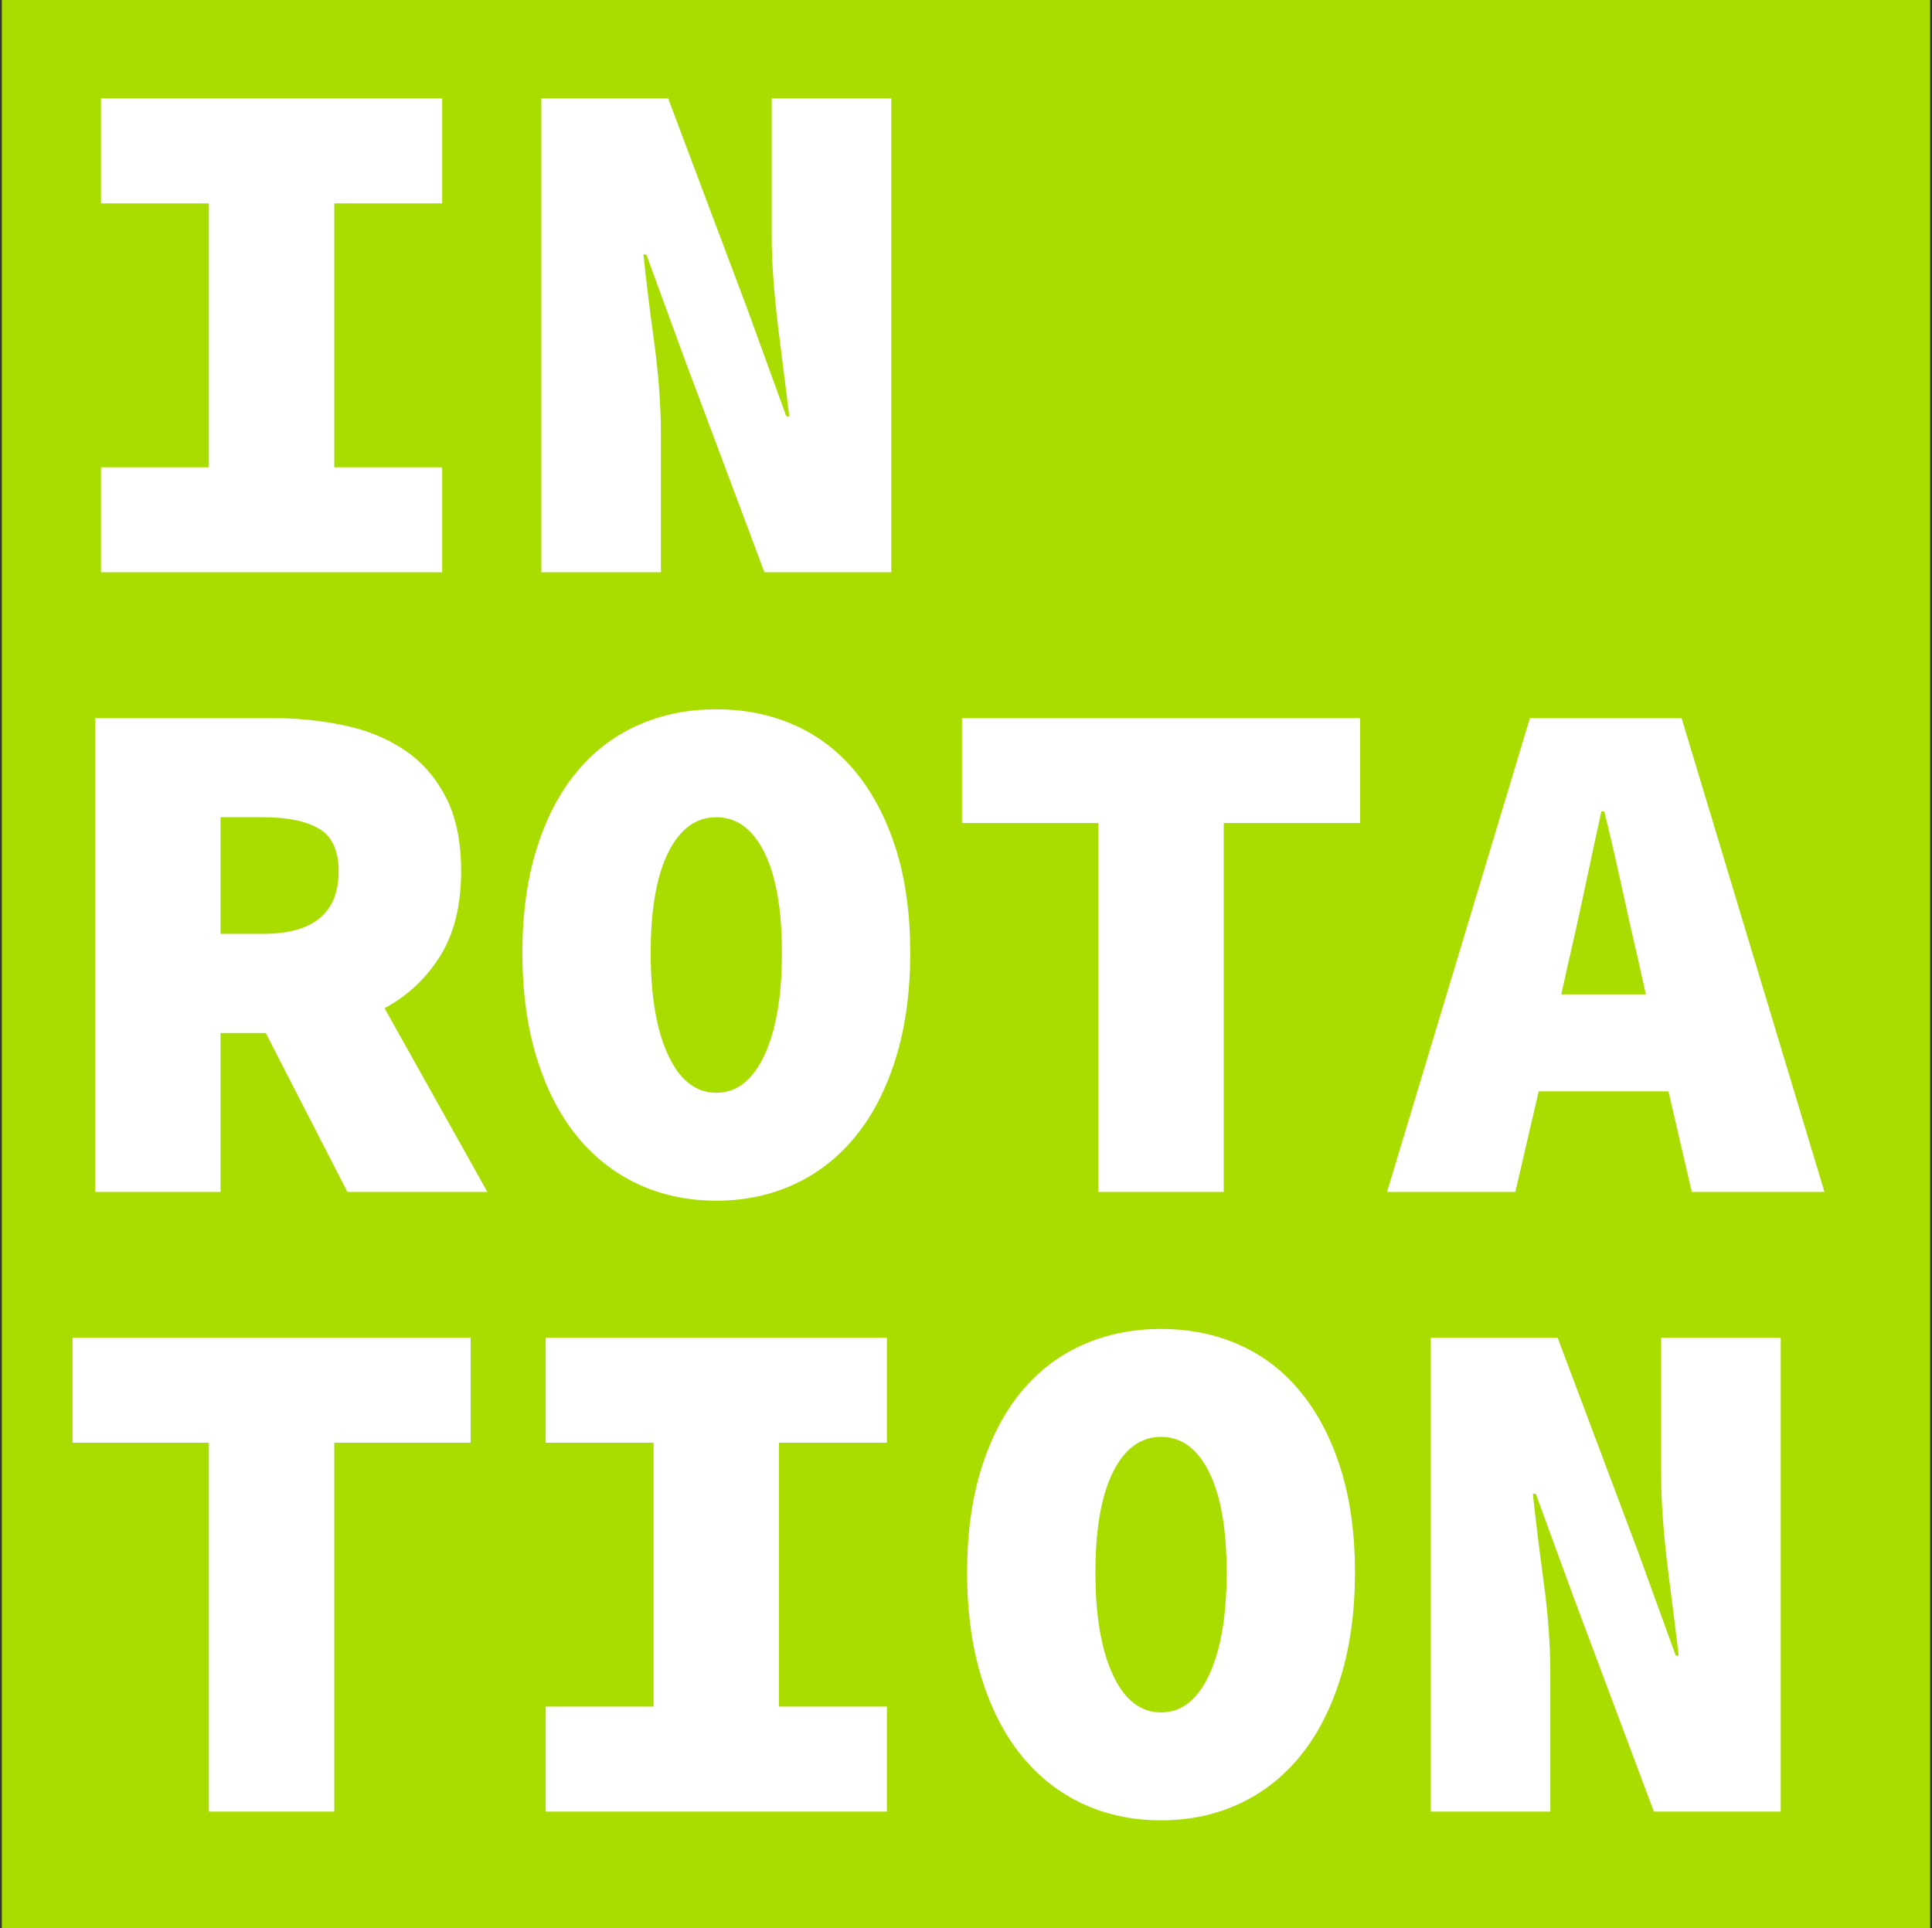 <?xml version="1.0" encoding="UTF-8"?>
<svg width="530px" height="529px" viewBox="0 0 530 529" version="1.1" xmlns="http://www.w3.org/2000/svg" xmlns:xlink="http://www.w3.org/1999/xlink">
    <rect x="0" y="0" width="530" height="529" fill="#333333" stroke="none"/>
    <title>in-rotation</title>
    <g id="Page-1" stroke="none" stroke-width="1" fill="none" fill-rule="evenodd">
        <g id="spotify-covers-outlined" transform="translate(-1263, -87)">
            <g id="in-rotation" transform="translate(1263.5, 87)">
                <rect id="Rectangle" fill="#A9DD00" x="0" y="0" width="529" height="529"></rect>
                <path d="M120.8,157 L120.8,128.2 L91.2,128.2 L91.2,55.8 L120.8,55.8 L120.8,27 L27.2,27 L27.2,55.8 L56.8,55.8 L56.8,128.2 L27.2,128.2 L27.2,157 L120.8,157 Z M180.8,157 L180.8,119.4 C180.8,111.4 180.2,103 179,94.2 C177.8,85.4 176.8,77.267 176,69.8 L176,69.8 L176.8,69.8 L187.4,98.8 L209.2,157 L244,157 L244,27 L211.2,27 L211.2,64.6 C211.2,68.6 211.367,72.767 211.7,77.1 C212.033,81.433 212.467,85.767 213,90.1 C213.533,94.433 214.067,98.667 214.6,102.8 C215.133,106.933 215.6,110.733 216,114.2 L216,114.2 L215.2,114.2 L204.6,85 L182.8,27 L148,27 L148,157 L180.8,157 Z M60,327 L60,283.4 L72.4,283.4 L94.8,327 L133.2,327 L105,276.6 C111.4,273.133 116.5,268.333 120.3,262.2 C124.1,256.067 126,248.333 126,239 C126,230.867 124.6,224.1 121.8,218.7 C119,213.3 115.233,209 110.5,205.8 C105.767,202.6 100.233,200.333 93.9,199 C87.567,197.667 80.933,197 74,197 L74,197 L25.6,197 L25.6,327 L60,327 Z M71.6,256.2 L60,256.2 L60,224.2 L71.6,224.2 C78.4,224.2 83.567,225.267 87.1,227.4 C90.633,229.533 92.4,233.4 92.4,239 C92.4,250.467 85.467,256.2 71.6,256.2 L71.6,256.2 Z M196,329.4 C203.867,329.4 211.067,327.867 217.6,324.8 C224.133,321.733 229.733,317.3 234.4,311.5 C239.067,305.7 242.7,298.567 245.3,290.1 C247.9,281.633 249.2,272.067 249.2,261.4 C249.2,250.733 247.9,241.267 245.3,233 C242.7,224.733 239.067,217.733 234.4,212 C229.733,206.267 224.133,201.933 217.6,199 C211.067,196.067 203.867,194.6 196,194.6 C188.133,194.6 180.933,196.067 174.4,199 C167.867,201.933 162.267,206.233 157.6,211.9 C152.933,217.567 149.3,224.567 146.7,232.9 C144.1,241.233 142.8,250.733 142.8,261.4 C142.8,272.067 144.1,281.633 146.7,290.1 C149.3,298.567 152.933,305.7 157.6,311.5 C162.267,317.3 167.867,321.733 174.4,324.8 C180.933,327.867 188.133,329.4 196,329.4 Z M196,299.8 C190.4,299.8 186,296.367 182.8,289.5 C179.6,282.633 178,273.267 178,261.4 C178,249.533 179.6,240.367 182.8,233.9 C186,227.433 190.4,224.2 196,224.2 C201.6,224.2 206,227.433 209.2,233.9 C212.4,240.367 214,249.533 214,261.4 C214,273.267 212.4,282.633 209.2,289.5 C206,296.367 201.6,299.8 196,299.8 Z M335.2,327 L335.2,225.8 L372.6,225.8 L372.6,197 L263.4,197 L263.4,225.8 L300.8,225.8 L300.8,327 L335.2,327 Z M415.2,327 L421.6,299.4 L457.2,299.4 L463.6,327 L500,327 L460.8,197 L419.2,197 L380,327 L415.2,327 Z M451,272.8 L427.8,272.8 L429.8,263.8 C431.267,257.533 432.767,250.767 434.3,243.5 C435.833,236.233 437.333,229.267 438.8,222.6 L438.8,222.6 L439.6,222.6 C441.2,229.133 442.8,236.067 444.4,243.4 C446,250.733 447.533,257.533 449,263.8 L449,263.8 L451,272.8 Z M91.2,497 L91.2,395.8 L128.6,395.8 L128.6,367 L19.4,367 L19.4,395.8 L56.8,395.8 L56.8,497 L91.2,497 Z M242.8,497 L242.8,468.2 L213.2,468.2 L213.2,395.8 L242.8,395.8 L242.8,367 L149.2,367 L149.2,395.8 L178.8,395.8 L178.8,468.2 L149.2,468.2 L149.2,497 L242.8,497 Z M318,499.4 C325.867,499.4 333.067,497.867 339.6,494.8 C346.133,491.733 351.733,487.3 356.4,481.5 C361.067,475.7 364.7,468.567 367.3,460.1 C369.9,451.633 371.2,442.067 371.2,431.4 C371.2,420.733 369.9,411.267 367.3,403 C364.7,394.733 361.067,387.733 356.4,382 C351.733,376.267 346.133,371.933 339.6,369 C333.067,366.067 325.867,364.6 318,364.6 C310.133,364.6 302.933,366.067 296.4,369 C289.867,371.933 284.267,376.233 279.6,381.9 C274.933,387.567 271.3,394.567 268.7,402.9 C266.1,411.233 264.8,420.733 264.8,431.4 C264.8,442.067 266.1,451.633 268.7,460.1 C271.3,468.567 274.933,475.7 279.6,481.5 C284.267,487.3 289.867,491.733 296.4,494.8 C302.933,497.867 310.133,499.4 318,499.4 Z M318,469.8 C312.4,469.8 308,466.367 304.8,459.5 C301.6,452.633 300,443.267 300,431.4 C300,419.533 301.6,410.367 304.8,403.9 C308,397.433 312.4,394.2 318,394.2 C323.6,394.2 328,397.433 331.2,403.9 C334.4,410.367 336,419.533 336,431.4 C336,443.267 334.4,452.633 331.2,459.5 C328,466.367 323.6,469.8 318,469.8 Z M424.8,497 L424.8,459.4 C424.8,451.4 424.2,443 423,434.2 C421.8,425.4 420.8,417.267 420,409.8 L420,409.8 L420.8,409.8 L431.4,438.8 L453.2,497 L488,497 L488,367 L455.2,367 L455.2,404.6 C455.2,408.6 455.367,412.767 455.7,417.1 C456.033,421.433 456.467,425.767 457,430.1 C457.533,434.433 458.067,438.667 458.6,442.8 C459.133,446.933 459.6,450.733 460,454.2 L460,454.2 L459.2,454.2 L448.6,425 L426.8,367 L392,367 L392,497 L424.8,497 Z" id="INROTATION" fill="#FFFFFF" fill-rule="nonzero"></path>
            </g>
        </g>
    </g>
</svg>